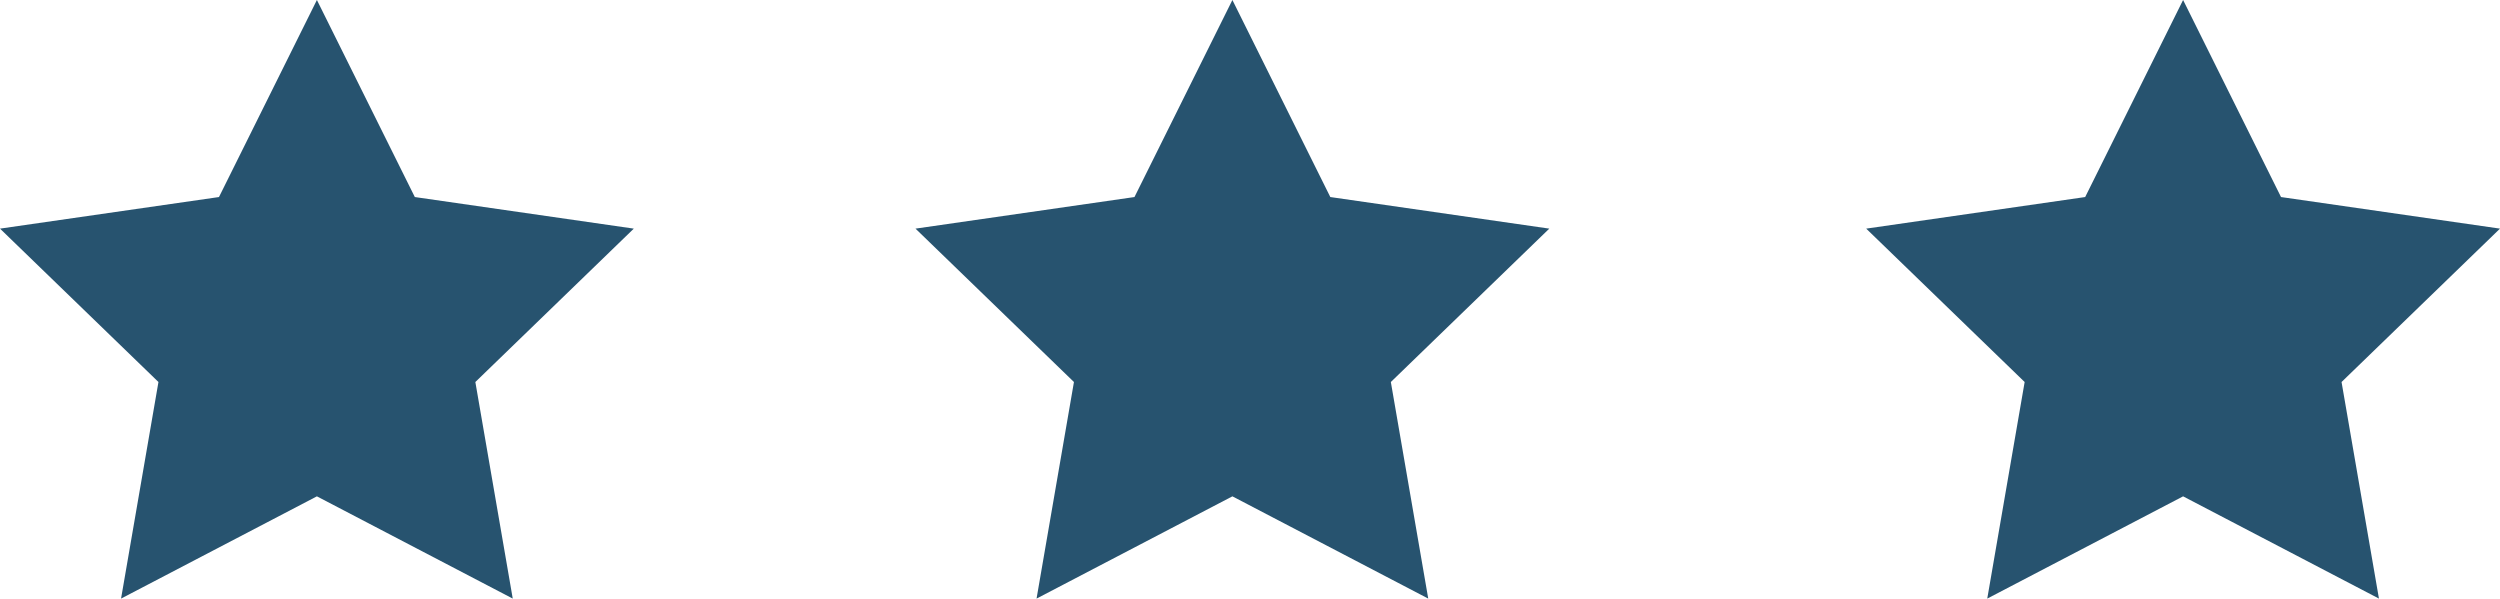 <?xml version="1.0" encoding="UTF-8" standalone="no"?>
<svg width="71px" height="17px" viewBox="0 0 71 17" version="1.1" xmlns="http://www.w3.org/2000/svg" xmlns:xlink="http://www.w3.org/1999/xlink">
    <!-- Generator: Sketch 43.1 (39012) - http://www.bohemiancoding.com/sketch -->
    <title>stars</title>
    <desc>Created with Sketch.</desc>
    <defs></defs>
    <g id="Page-1" stroke="none" stroke-width="1" fill="none" fill-rule="evenodd">
        <g id="stars" fill-rule="nonzero" fill="#27536F">
            <polygon id="Star-Copy-Copy" points="9 14.096 3.438 17 4.5 10.849 0 6.493 6.219 5.596 9 0 11.781 5.596 18 6.493 13.5 10.849 14.562 17"></polygon>
            <polygon id="Star-Copy-Copy-2" points="35 14.096 29.438 17 30.5 10.849 26 6.493 32.219 5.596 35 0 37.781 5.596 44 6.493 39.5 10.849 40.562 17"></polygon>
            <polygon id="Star-Copy-Copy-3" points="62 14.096 56.438 17 57.5 10.849 53 6.493 59.219 5.596 62 0 64.781 5.596 71 6.493 66.5 10.849 67.562 17"></polygon>
        </g>
    </g>
</svg>